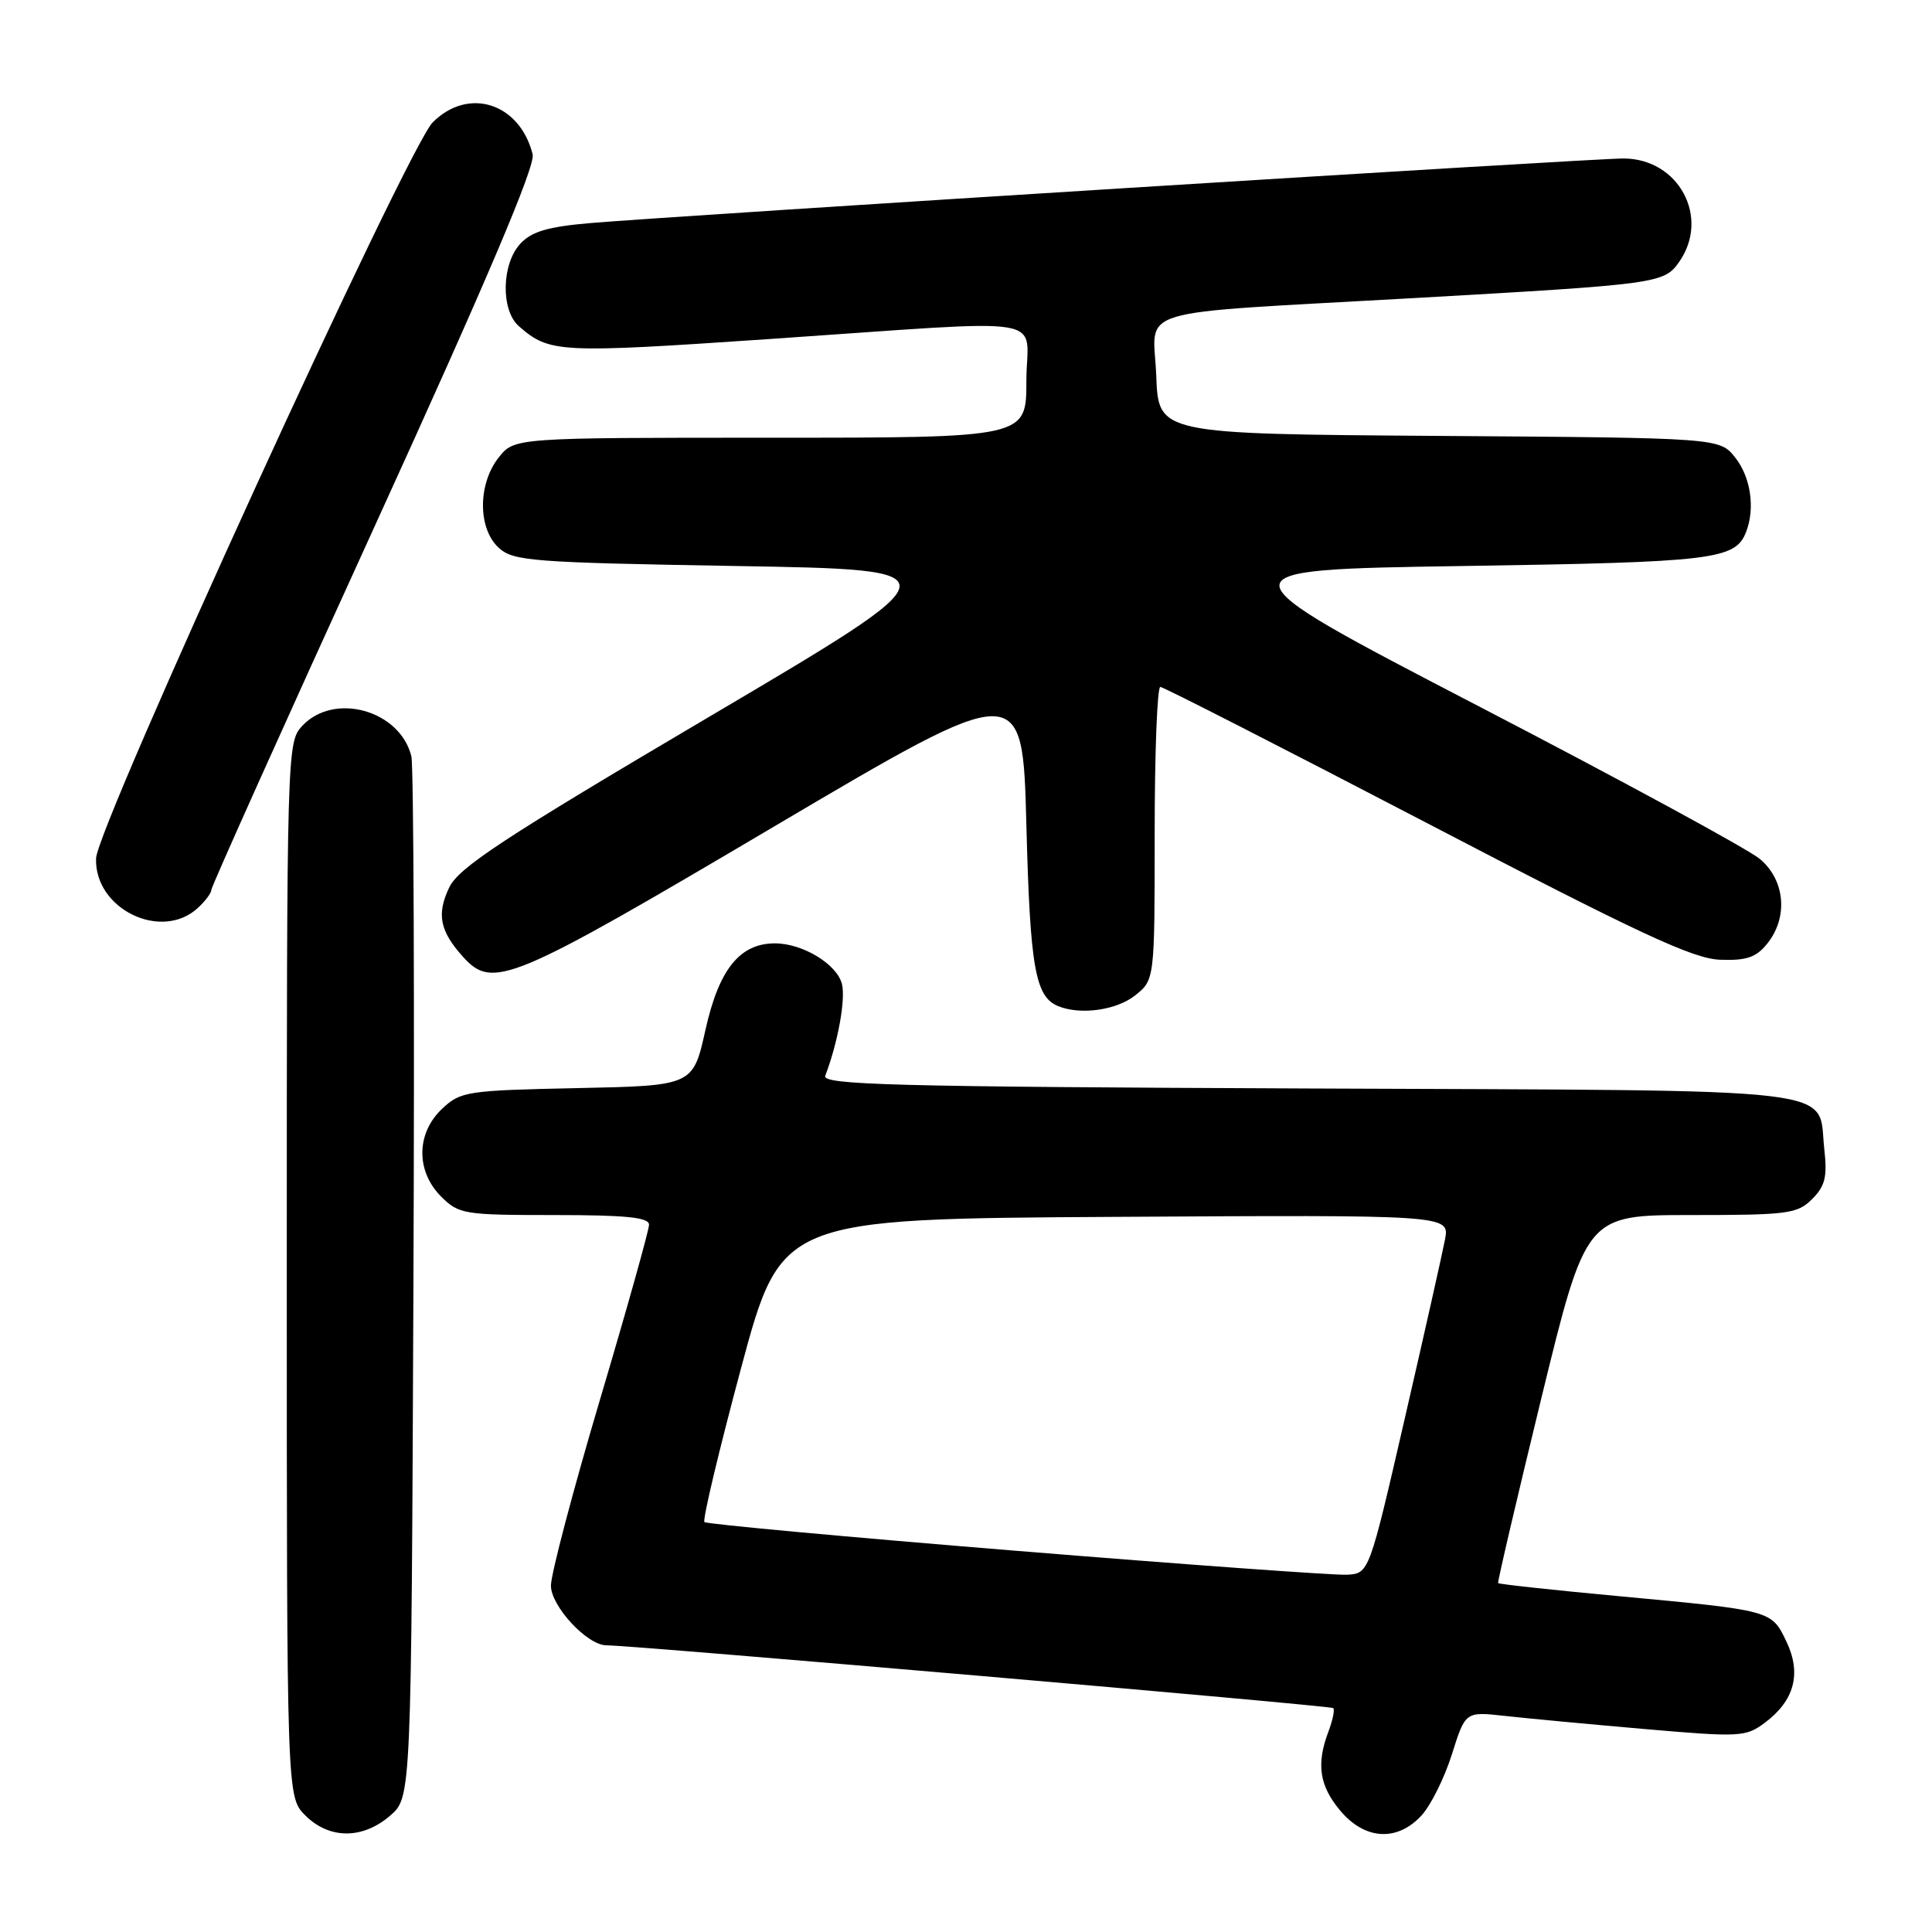 <?xml version="1.0" encoding="UTF-8" standalone="no"?>
<!DOCTYPE svg PUBLIC "-//W3C//DTD SVG 1.1//EN" "http://www.w3.org/Graphics/SVG/1.1/DTD/svg11.dtd" >
<svg xmlns="http://www.w3.org/2000/svg" xmlns:xlink="http://www.w3.org/1999/xlink" version="1.1" viewBox="0 0 256 256">
 <g >
 <path fill="currentColor"
d=" M 51.69 240.59 C 54.50 238.17 54.50 238.17 54.78 170.34 C 54.94 133.03 54.81 101.48 54.51 100.22 C 53.01 94.10 44.26 91.66 40.04 96.19 C 38.03 98.35 38.00 99.31 38.00 168.23 C 38.00 238.09 38.00 238.09 40.45 240.55 C 43.63 243.72 48.03 243.74 51.69 240.59 Z  M 188.34 240.58 C 189.58 239.24 191.39 235.60 192.38 232.47 C 194.17 226.79 194.17 226.79 199.33 227.36 C 202.18 227.68 210.50 228.46 217.84 229.10 C 230.56 230.20 231.30 230.17 233.84 228.28 C 237.77 225.35 238.73 221.76 236.72 217.54 C 234.73 213.37 234.87 213.40 214.60 211.51 C 205.85 210.70 198.62 209.91 198.51 209.77 C 198.41 209.62 200.99 198.59 204.24 185.25 C 210.16 161.00 210.16 161.00 224.08 161.00 C 236.92 161.00 238.16 160.84 240.12 158.88 C 241.84 157.16 242.14 155.94 241.73 152.28 C 240.79 143.92 245.99 144.53 173.37 144.23 C 118.17 144.00 108.88 143.75 109.35 142.54 C 111.03 138.14 112.07 132.43 111.56 130.38 C 110.90 127.76 106.36 125.00 102.68 125.00 C 98.03 125.00 95.26 128.44 93.48 136.45 C 91.83 143.86 91.83 143.86 76.49 144.18 C 61.85 144.49 61.04 144.61 58.58 146.92 C 55.14 150.16 55.09 155.18 58.45 158.55 C 60.80 160.89 61.47 161.00 73.45 161.00 C 82.96 161.00 86.00 161.31 86.00 162.28 C 86.00 162.98 83.08 173.41 79.50 185.46 C 75.92 197.51 73.00 208.60 73.00 210.10 C 73.00 212.82 77.79 217.99 80.33 218.01 C 84.07 218.03 176.33 226.00 176.66 226.33 C 176.88 226.54 176.59 227.94 176.03 229.43 C 174.39 233.74 174.82 236.63 177.59 239.92 C 180.85 243.80 185.11 244.06 188.34 240.58 Z  M 150.37 131.93 C 153.00 129.85 153.00 129.85 153.00 110.43 C 153.00 99.74 153.34 91.01 153.75 91.02 C 154.16 91.03 170.02 99.13 189.00 109.02 C 217.14 123.69 224.31 127.03 227.90 127.17 C 231.40 127.30 232.69 126.87 234.15 125.06 C 236.97 121.58 236.55 116.64 233.21 113.83 C 231.67 112.53 214.82 103.38 195.76 93.49 C 161.12 75.50 161.12 75.50 193.81 75.00 C 227.22 74.49 229.96 74.16 231.38 70.45 C 232.58 67.33 231.98 63.24 229.94 60.65 C 227.87 58.02 227.87 58.02 190.69 57.76 C 153.50 57.50 153.50 57.50 153.21 49.80 C 152.86 40.53 149.06 41.67 187.50 39.49 C 219.75 37.66 220.49 37.56 222.50 34.70 C 226.63 28.80 222.43 21.00 215.11 21.00 C 210.82 21.00 90.25 28.54 78.21 29.56 C 72.61 30.04 70.46 30.67 68.96 32.28 C 66.45 34.96 66.34 41.11 68.75 43.22 C 72.82 46.77 73.96 46.83 102.00 44.92 C 140.43 42.31 136.00 41.59 136.00 50.50 C 136.00 58.00 136.00 58.00 102.07 58.00 C 68.15 58.00 68.15 58.00 66.07 60.63 C 63.29 64.17 63.31 70.06 66.10 72.60 C 68.04 74.35 70.50 74.54 97.59 75.00 C 126.97 75.50 126.97 75.50 94.00 94.96 C 66.58 111.14 60.77 114.96 59.51 117.62 C 57.84 121.15 58.28 123.36 61.32 126.75 C 65.30 131.16 67.50 130.25 102.55 109.53 C 135.50 90.07 135.50 90.07 136.00 109.28 C 136.49 128.24 137.17 132.10 140.24 133.33 C 143.18 134.52 147.90 133.86 150.37 131.93 Z  M 26.17 120.35 C 27.18 119.43 28.00 118.34 28.00 117.92 C 28.00 117.50 37.70 95.89 49.57 69.90 C 64.55 37.07 70.96 21.98 70.58 20.45 C 68.87 13.65 62.07 11.47 57.34 16.21 C 54.00 19.54 12.89 109.42 12.73 113.73 C 12.48 120.40 21.31 124.75 26.17 120.35 Z  M 134.67 205.49 C 112.21 203.66 93.61 201.95 93.34 201.68 C 93.07 201.41 95.25 192.26 98.18 181.34 C 103.51 161.50 103.51 161.50 147.80 161.24 C 192.09 160.98 192.09 160.98 191.47 164.24 C 191.13 166.03 188.73 176.72 186.13 188.00 C 181.41 208.50 181.41 208.50 178.46 208.66 C 176.83 208.74 157.12 207.32 134.67 205.49 Z "/>
</g>
</svg>